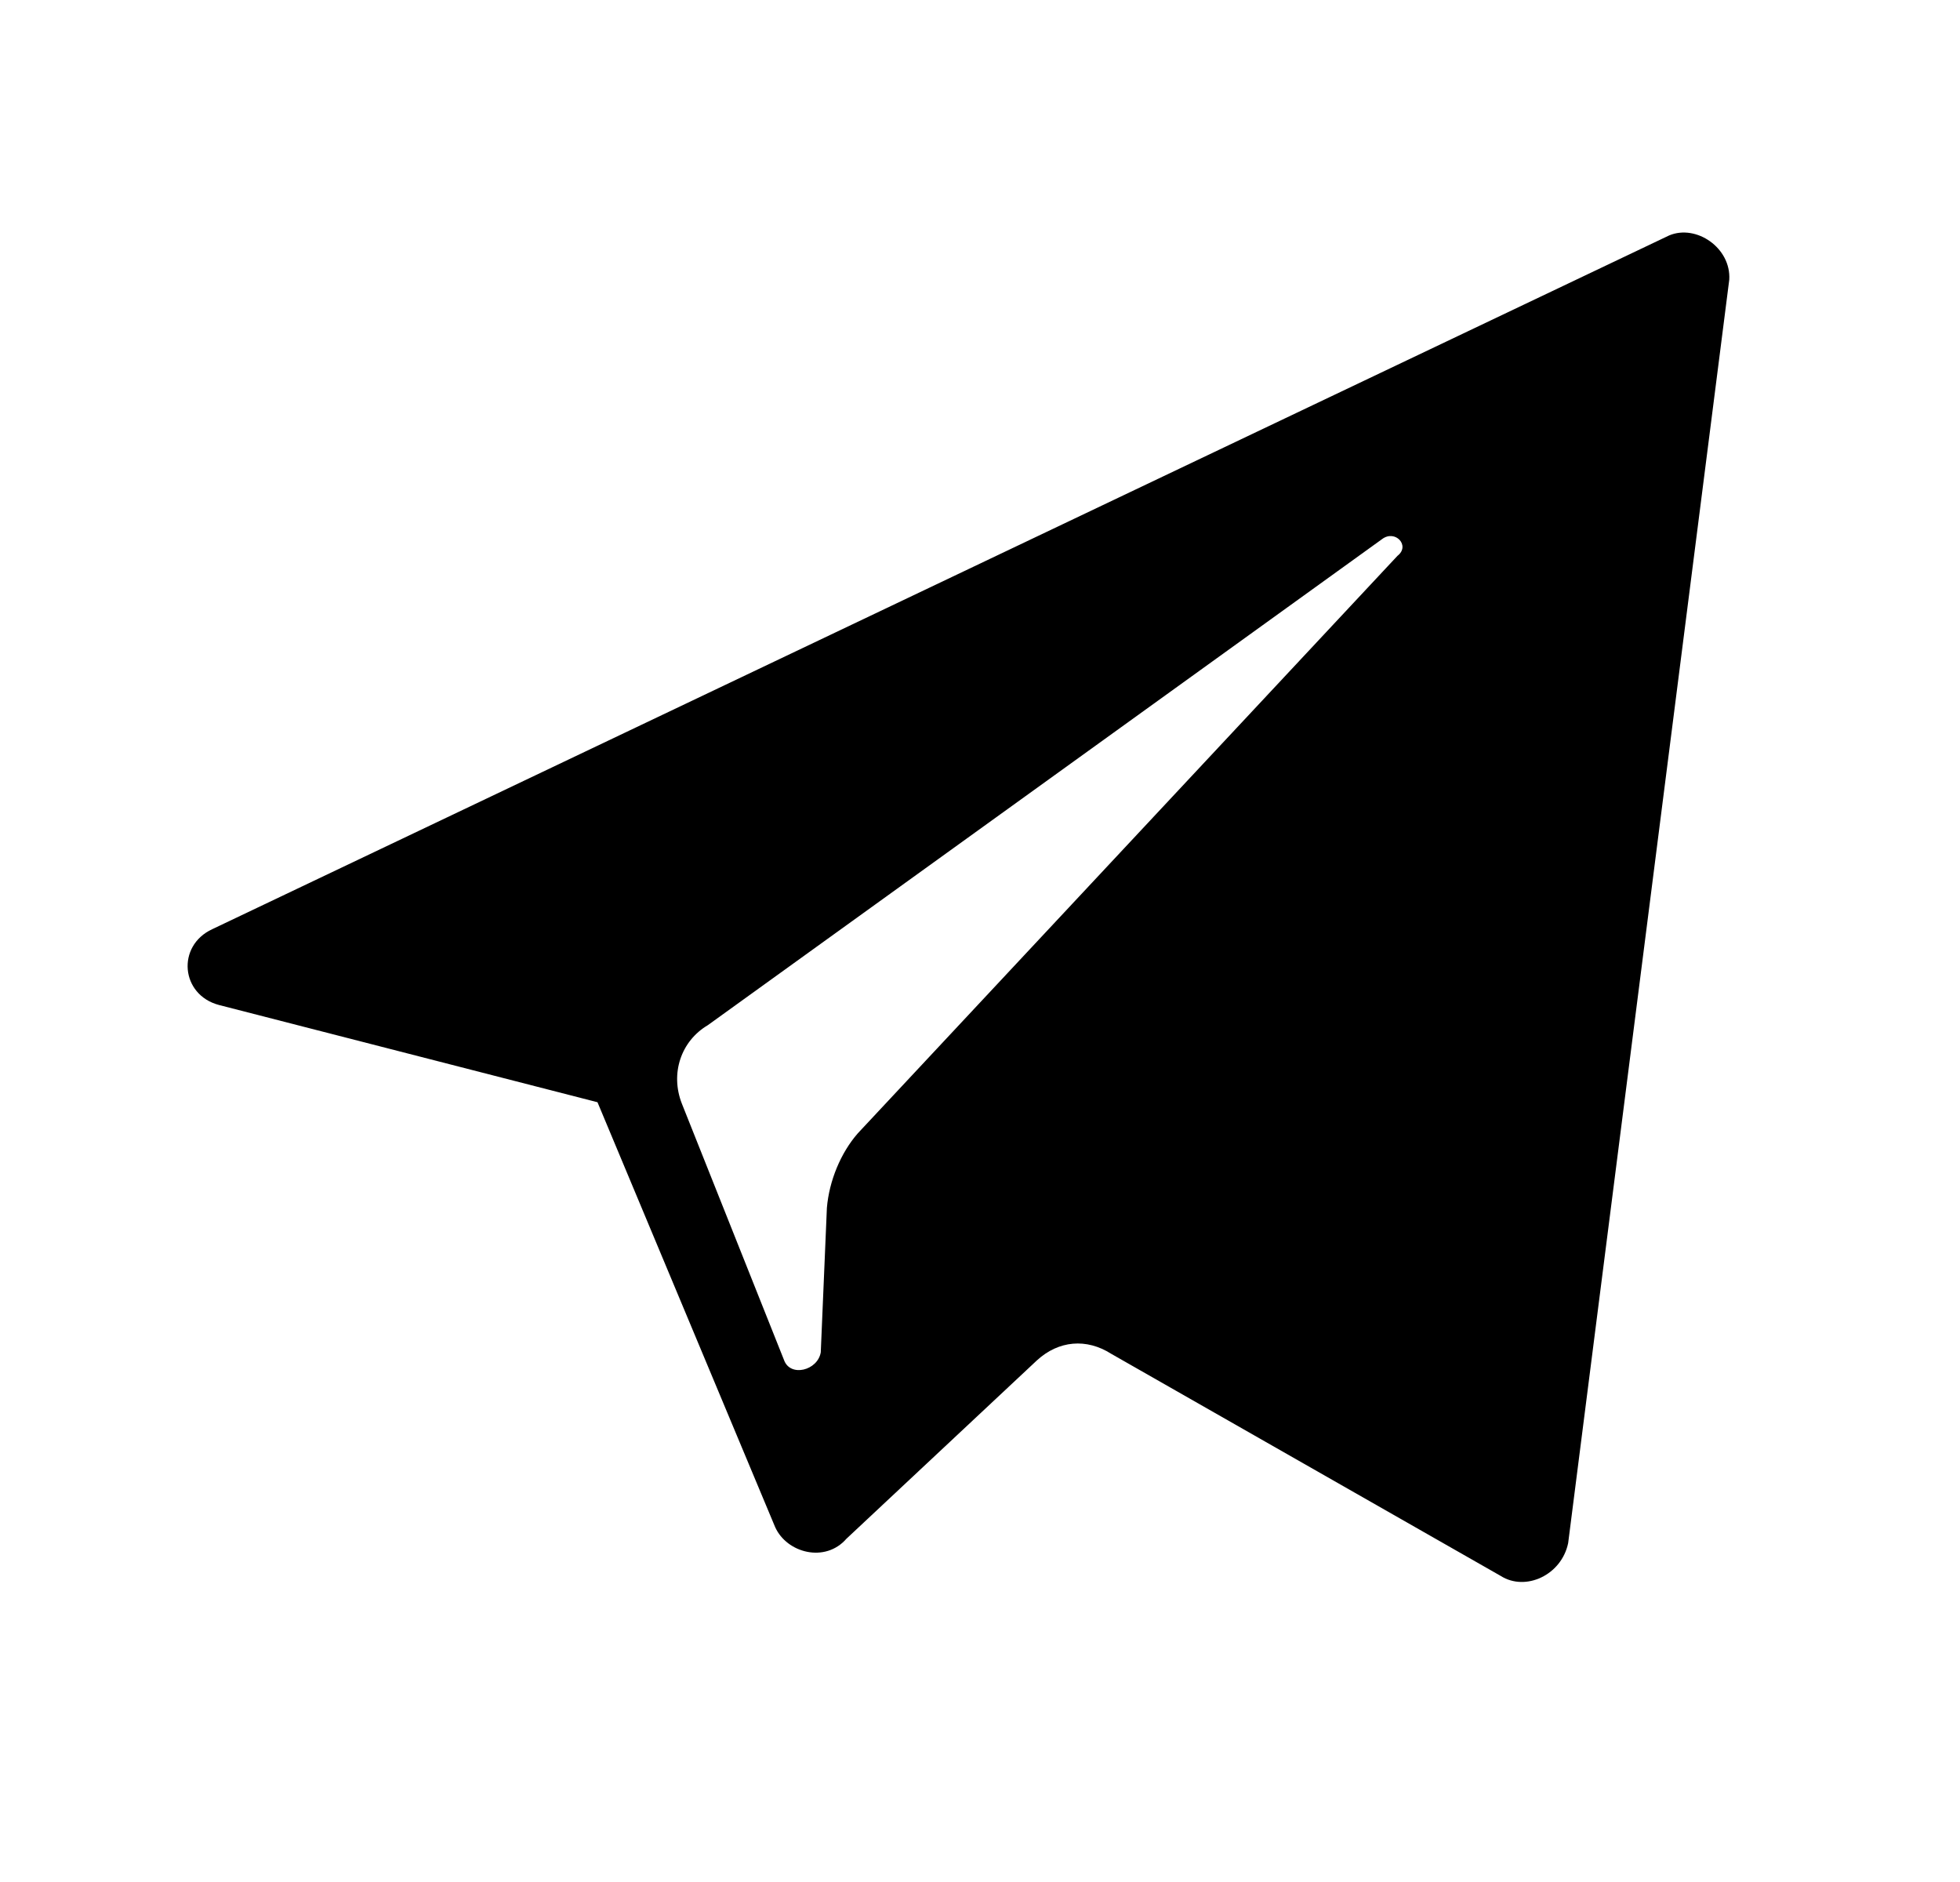 <svg width="25" height="24" viewBox="0 0 25 24" fill="none" xmlns="http://www.w3.org/2000/svg">
<path fill-rule="evenodd" clip-rule="evenodd" d="M7.621 14.056L2.793 12.816C2.304 12.687 2.249 12.061 2.708 11.849L21.291 3.002C21.637 2.857 22.081 3.162 22.057 3.566L20.002 19.678C19.918 20.086 19.459 20.298 19.142 20.097L14.175 17.265C13.858 17.063 13.503 17.094 13.226 17.348L10.796 19.623C10.525 19.934 10.036 19.805 9.887 19.474L7.621 14.056ZM17.627 6.876L9.029 13.073C8.688 13.274 8.545 13.688 8.698 14.076L10 17.343C10.079 17.566 10.43 17.478 10.469 17.245L10.547 15.404C10.576 15.058 10.724 14.701 10.941 14.453L17.825 7.088C17.993 6.959 17.795 6.747 17.627 6.876Z" fill="black"/>
</svg>
